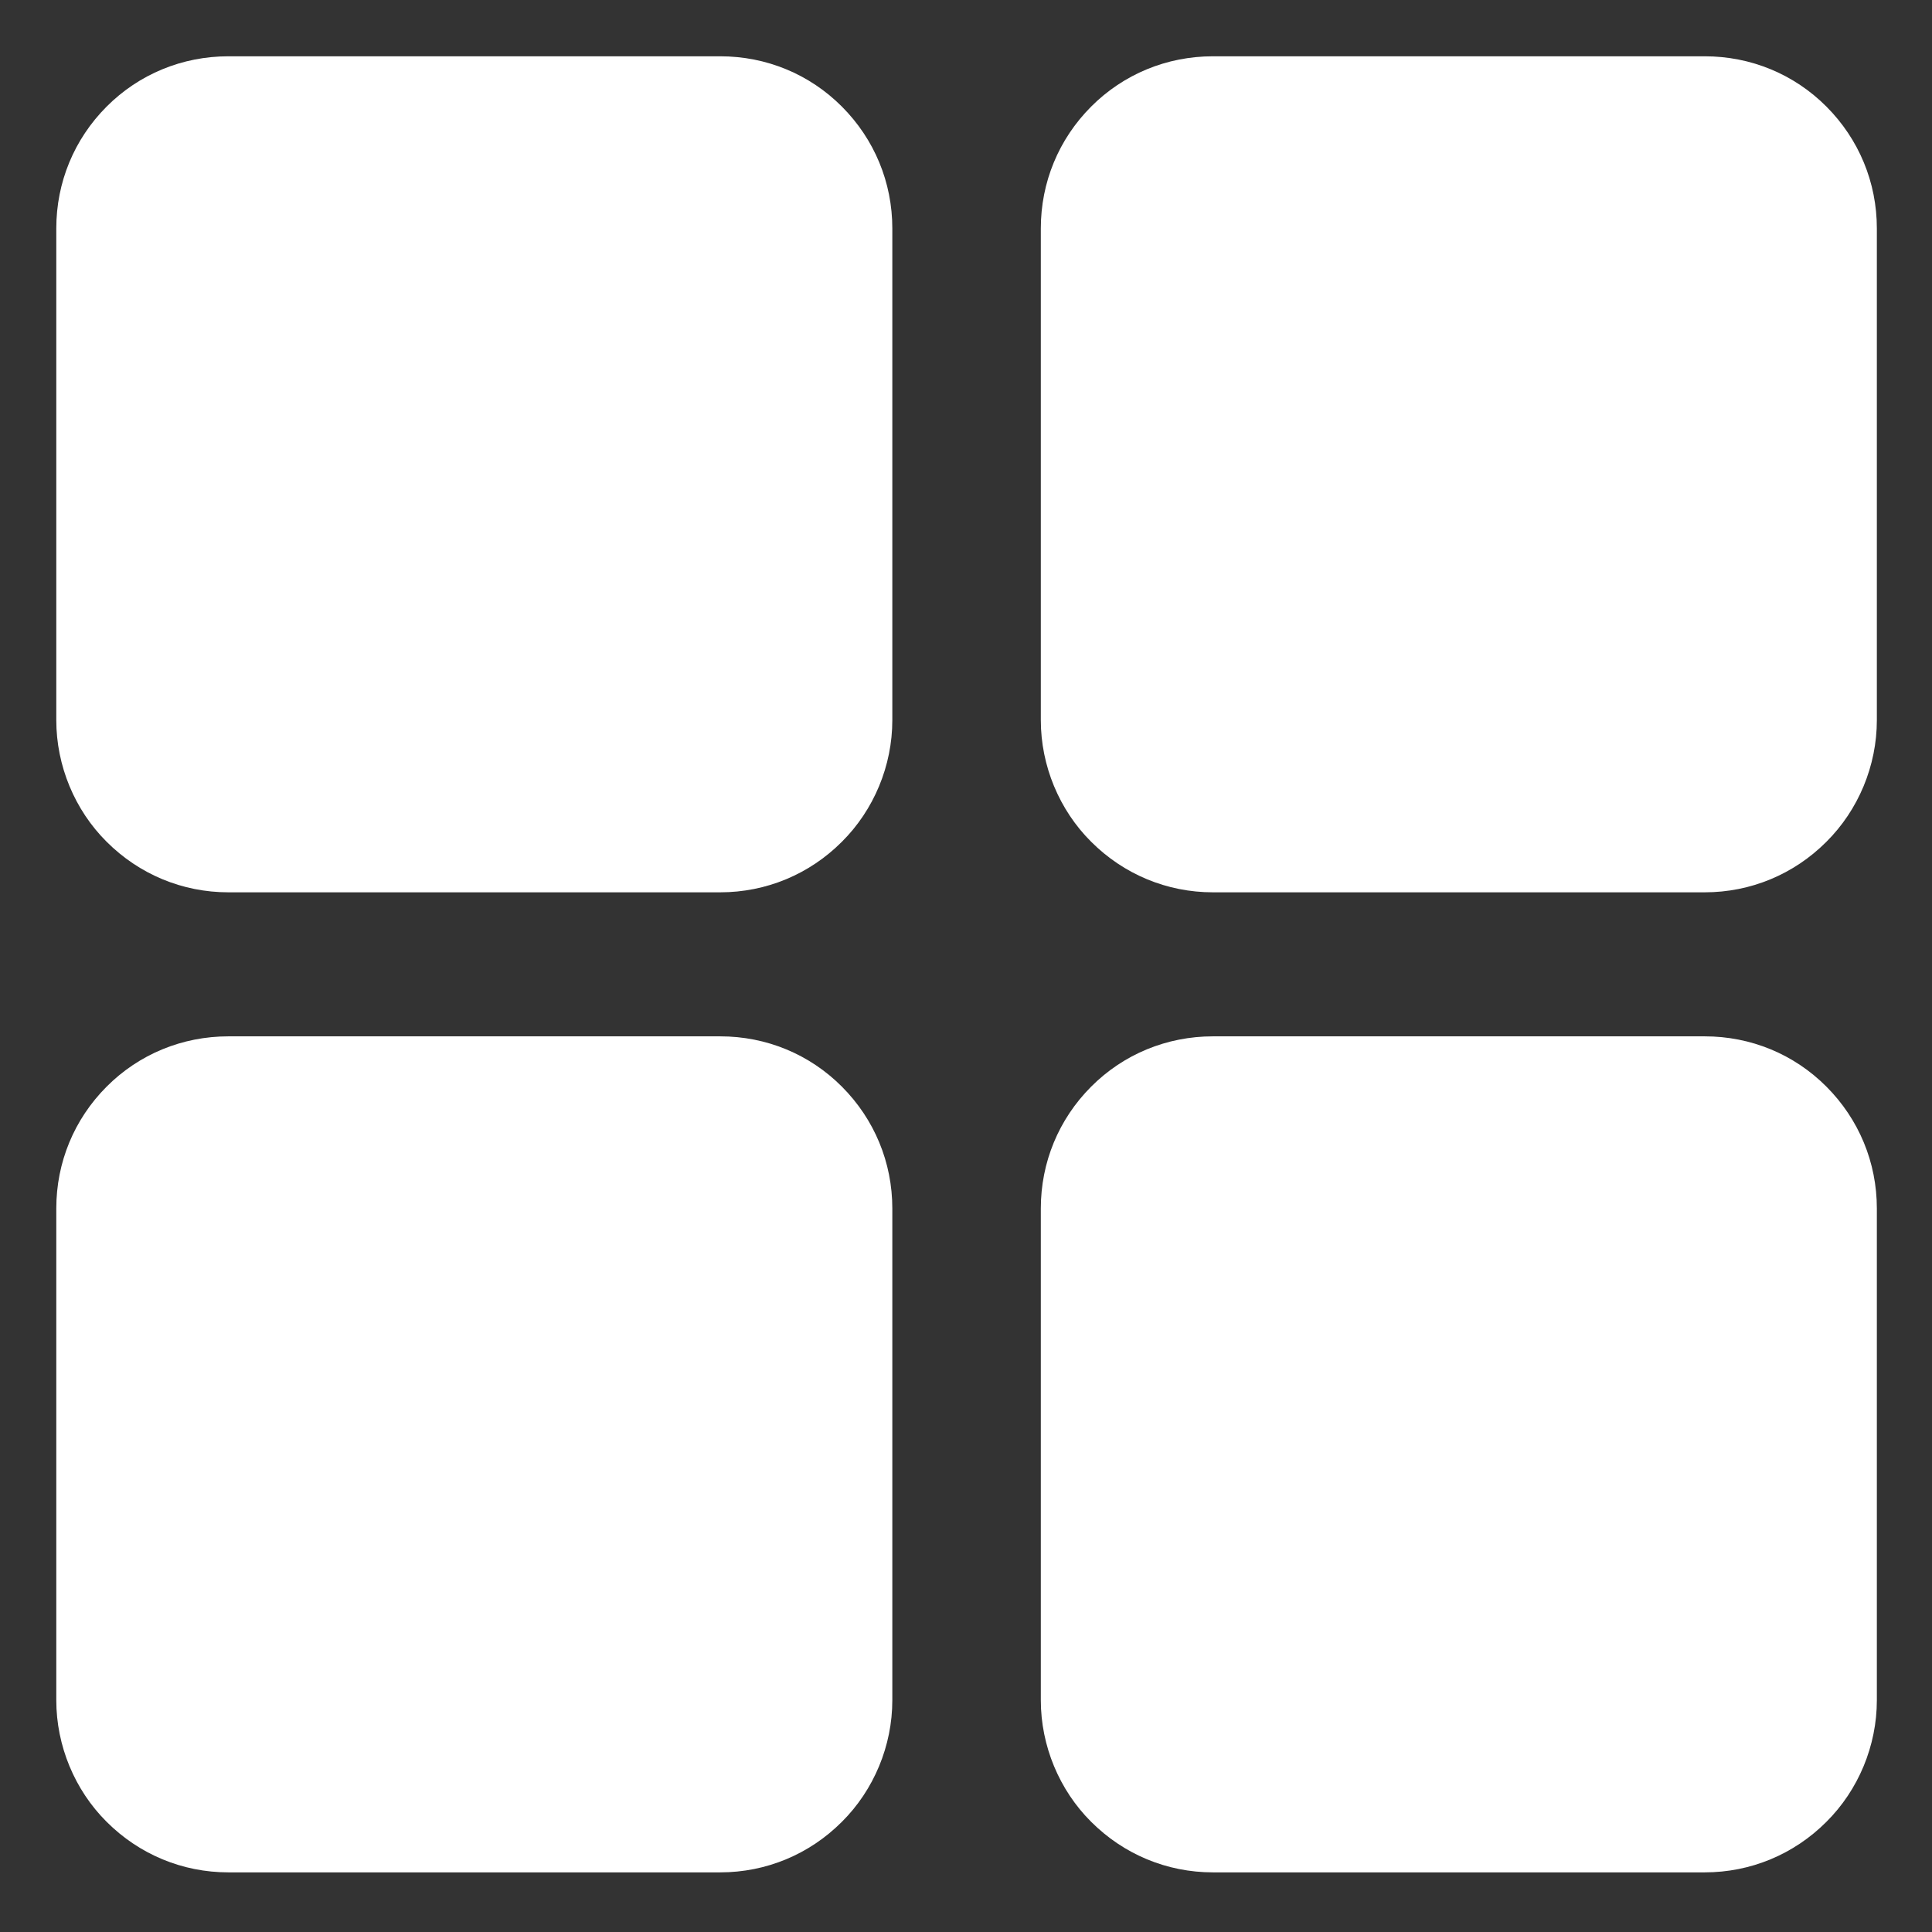 <svg width="22" height="22" viewBox="0 0 22 22" fill="none" xmlns="http://www.w3.org/2000/svg">
<rect x="0" y="0" width="22" height="22" fill="#333333" stroke="none"/>
<g id="Group">
<path id="Union" fill-rule="evenodd" clip-rule="evenodd" d="M2.601 10.161H8.201C8.724 10.161 9.216 9.956 9.585 9.587C9.951 9.224 10.161 8.719 10.161 8.201V2.601C10.161 2.077 9.957 1.585 9.587 1.214C9.218 0.844 8.726 0.641 8.201 0.641H2.601C2.076 0.641 1.583 0.844 1.214 1.214C0.844 1.585 0.641 2.077 0.641 2.601V8.201C0.641 8.719 0.851 9.224 1.214 9.585C1.585 9.956 2.077 10.161 2.601 10.161Z" fill="#FFFFFF"/>
<path id="Union_2" fill-rule="evenodd" clip-rule="evenodd" d="M2.601 21.321H8.201C8.724 21.321 9.216 21.116 9.585 20.747C9.951 20.384 10.161 19.879 10.161 19.361V13.761C10.161 13.237 9.957 12.745 9.587 12.374C9.218 12.004 8.726 11.801 8.201 11.801H2.601C2.076 11.801 1.583 12.004 1.214 12.374C0.844 12.745 0.641 13.237 0.641 13.761V19.361C0.641 19.879 0.851 20.384 1.214 20.745C1.585 21.116 2.077 21.321 2.601 21.321Z" fill="#FFFFFF"/>
<path id="Union_3" fill-rule="evenodd" clip-rule="evenodd" d="M13.812 10.161H19.412C19.935 10.161 20.427 9.956 20.796 9.587C21.162 9.224 21.372 8.719 21.372 8.201V2.601C21.372 2.077 21.168 1.585 20.798 1.214C20.429 0.844 19.937 0.641 19.412 0.641H13.812C13.287 0.641 12.794 0.844 12.425 1.214C12.055 1.585 11.852 2.077 11.852 2.601V8.201C11.852 8.719 12.062 9.224 12.425 9.585C12.796 9.956 13.288 10.161 13.812 10.161Z" fill="#FFFFFF"/>
<path id="Union_4" fill-rule="evenodd" clip-rule="evenodd" d="M13.812 21.321H19.412C19.935 21.321 20.427 21.116 20.796 20.747C21.162 20.384 21.372 19.879 21.372 19.361V13.761C21.372 13.237 21.168 12.745 20.798 12.374C20.429 12.004 19.937 11.801 19.412 11.801H13.812C13.287 11.801 12.794 12.004 12.425 12.374C12.055 12.745 11.852 13.237 11.852 13.761V19.361C11.852 19.879 12.062 20.384 12.425 20.745C12.796 21.116 13.288 21.321 13.812 21.321Z" fill="#FFFFFF"/>
</g>
</svg>
